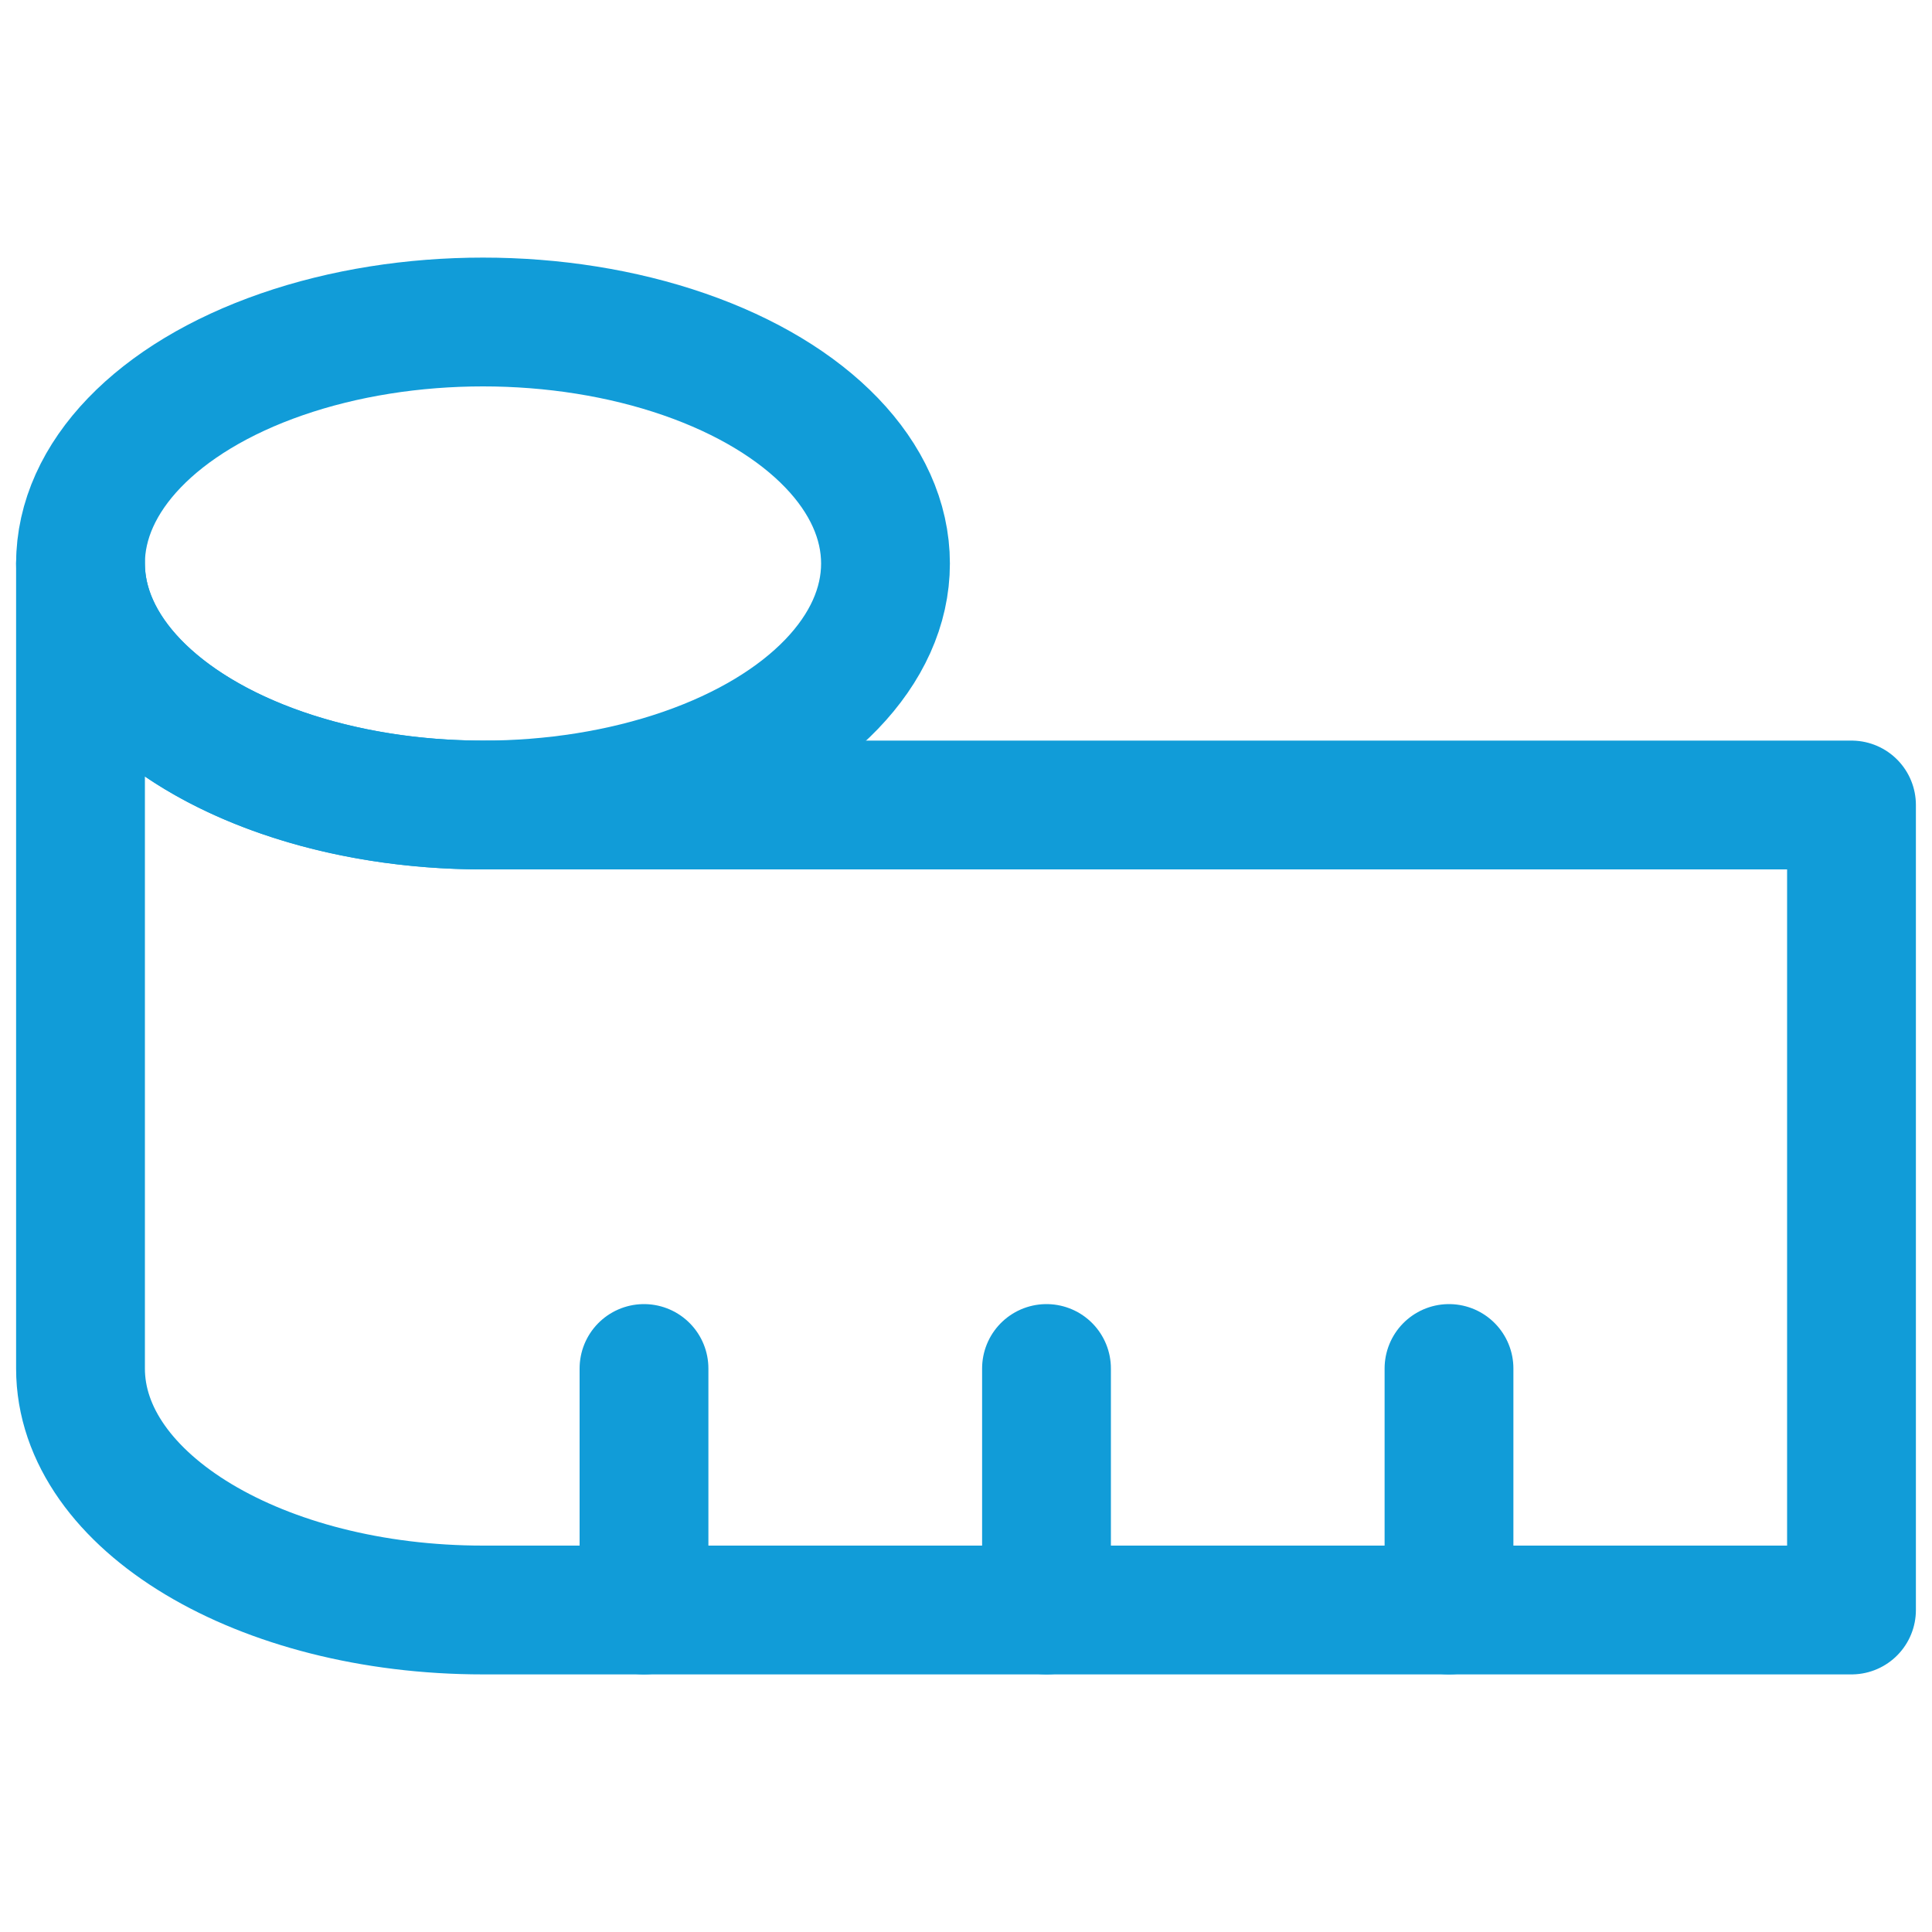 <svg xmlns="http://www.w3.org/2000/svg" viewBox="0 0 24 24" style="color:#119CD8;">
  <g stroke-width="1.6" stroke-linecap="round" fill="none" stroke="currentColor" stroke-linejoin="round">
    <line x1="18" y1="20" x2="18" y2="17"></line>
    <line x1="13" y1="20" x2="13" y2="17"></line>
    <line x1="8" y1="20" x2="8" y2="17"></line>
    <path d="M6,20c-2.761,0-5-1.343-5-3V7c0,1.657,2.239,3,5,3H23V20Z"></path>
    <ellipse cx="6" cy="7" rx="5" ry="3" data-cap="butt"></ellipse>
  </g>
</svg>
